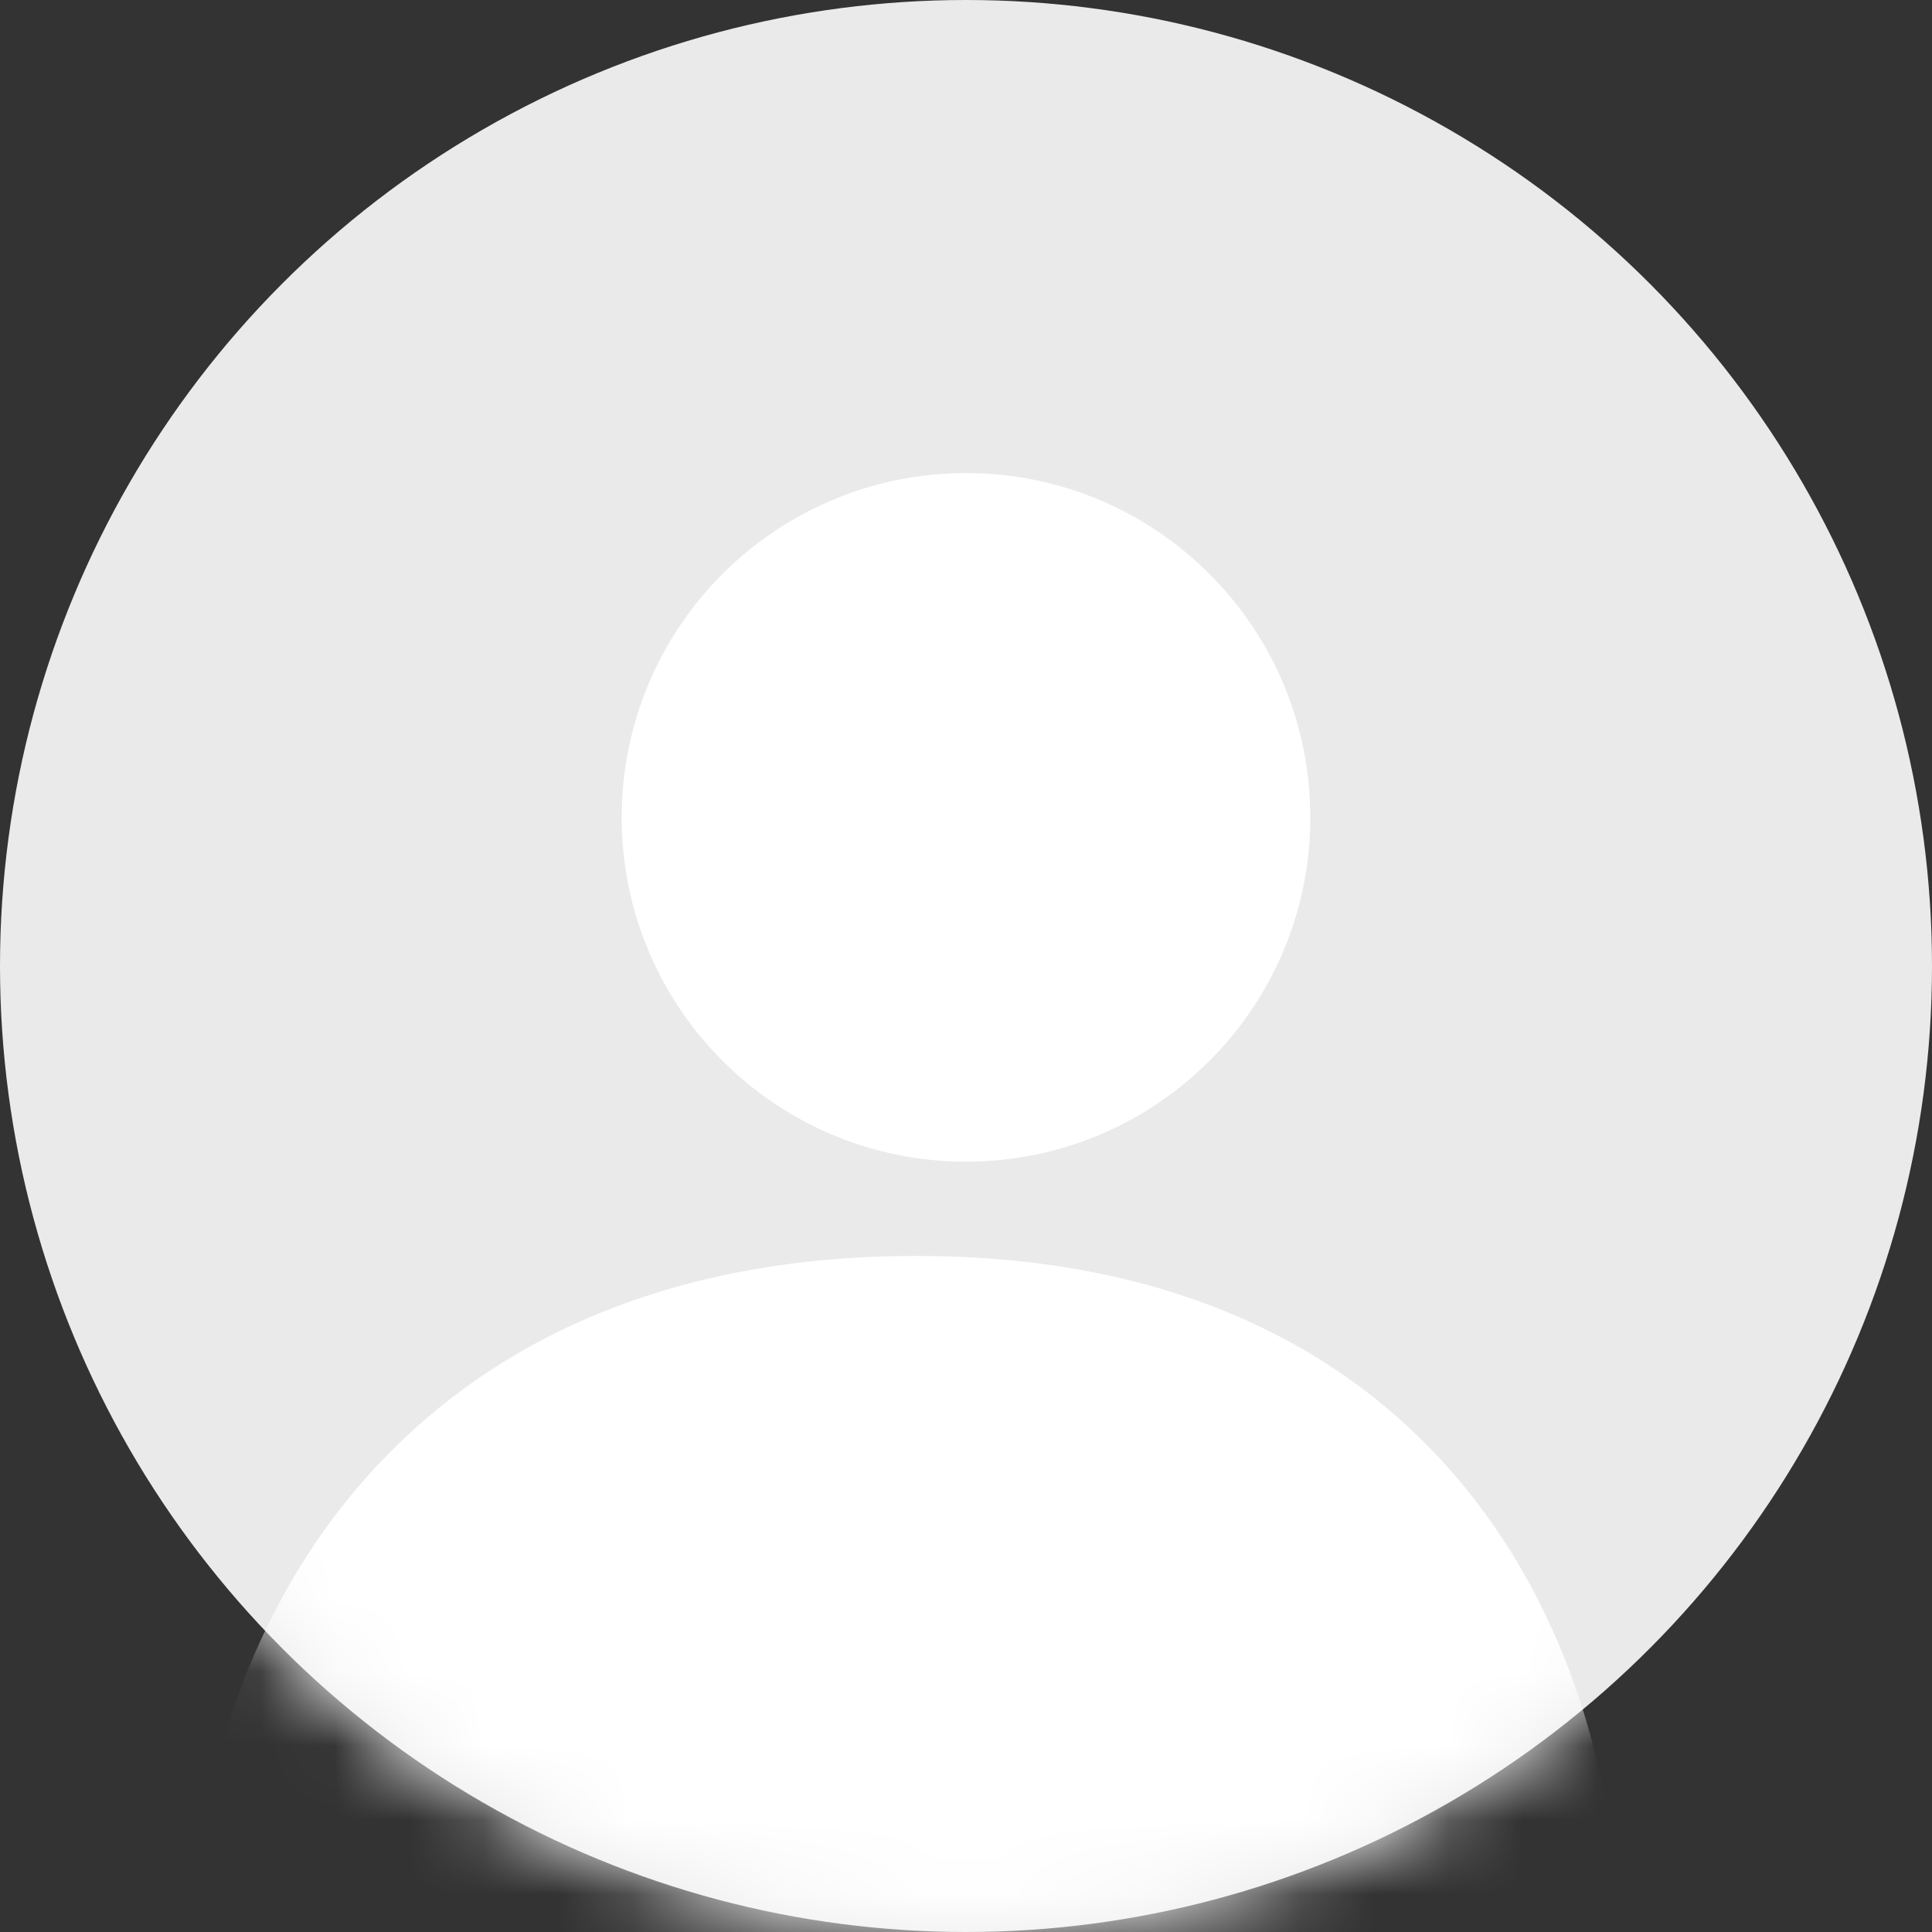 <?xml version="1.0" encoding="UTF-8"?>
<svg width="26px" height="26px" viewBox="0 0 26 26" version="1.1" xmlns="http://www.w3.org/2000/svg" xmlns:xlink="http://www.w3.org/1999/xlink">
    <rect x="0" y="0" width="26" height="26" fill="#333333" stroke="none"/>
    <!-- Generator: Sketch 42 (36781) - http://www.bohemiancoding.com/sketch -->
    <title>Group</title>
    <desc>Created with Sketch.</desc>
    <defs>
        <circle id="path-1" cx="13" cy="13" r="13"></circle>
    </defs>
    <g id="Page-1" stroke="none" stroke-width="1" fill="none" fill-rule="evenodd">
        <g id="Group">
            <g id="b-link" fill-rule="nonzero" fill="#EAEAEA">
                <circle id="b" cx="13" cy="13" r="13"></circle>
            </g>
            <g id="Clipped">
                <mask id="mask-2" fill="white">
                    <use xlink:href="#path-1"></use>
                </mask>
                <g id="b"></g>
                <g id="Group" mask="url(#mask-2)" stroke="#FFFFFF" fill-rule="nonzero" fill="#FFFFFF" stroke-linecap="round" stroke-linejoin="round">
                    <g transform="translate(3, 7)" id="Shape">
                        <path d="M10,8 C12.209,8 14,6.209 14,4 C14,1.791 12.209,0 10,0 C7.791,0 6,1.791 6,4 C6,6.209 7.791,8 10,8 Z" stroke-width="1.267"></path>
                        <path d="M18,18.455 C17.83,15.645 16.104,10.652 9.326,10.652 C2.548,10.652 0.574,15.645 0.404,18.455 L18,18.455 Z" stroke-width="1.5"></path>
                    </g>
                </g>
            </g>
        </g>
    </g>
</svg>